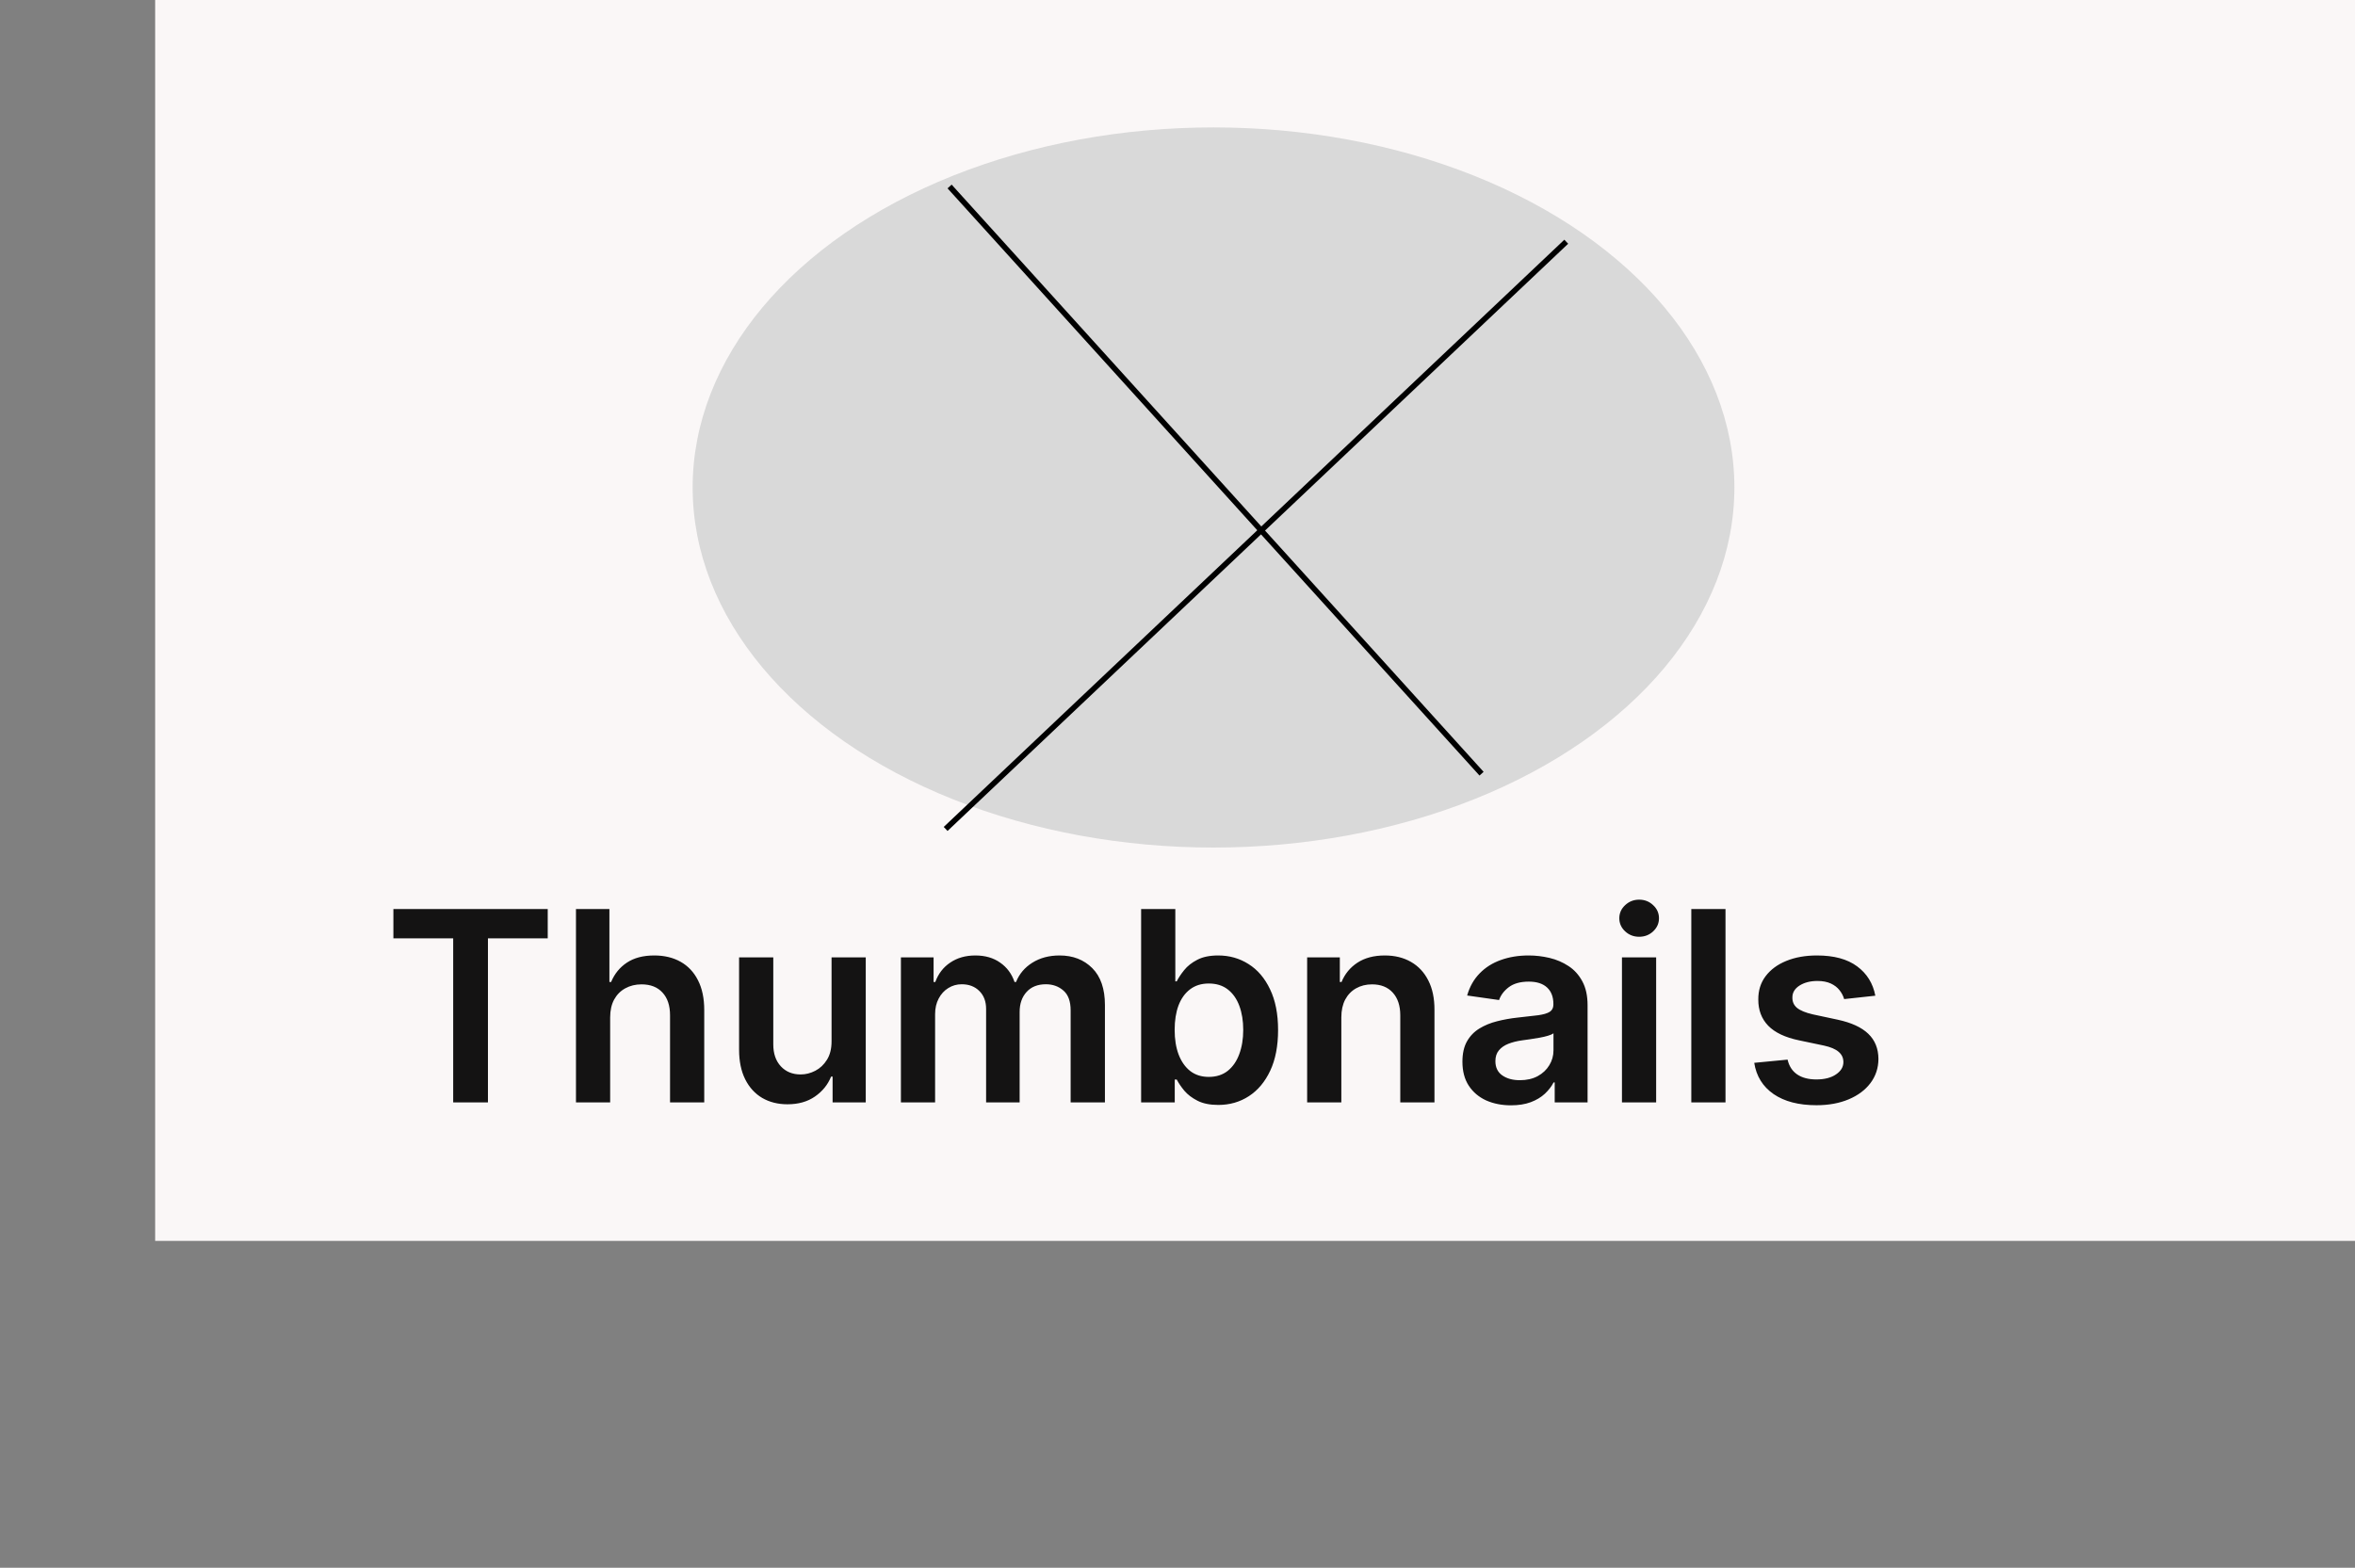 <svg width="425" height="283" viewBox="0 0 425 283" fill="none" xmlns="http://www.w3.org/2000/svg">
<rect x="0" y="0" width="425" height="283" fill="#808080" stroke="none"/>
<path d="M28 0H425V224H28V0Z" fill="#FAF7F7"/>
<ellipse cx="219" cy="88" rx="94" ry="65" fill="#D9D9D9"/>
<line x1="170.656" y1="149.637" x2="282.656" y2="43.637" stroke="black"/>
<line x1="171.371" y1="33.664" x2="267.371" y2="139.664" stroke="black"/>
<path d="M70.995 169.392V164.091H98.847V169.392H88.058V199H81.785V169.392H70.995ZM110.114 183.659V199H103.944V164.091H109.978V177.267H110.285C110.898 175.79 111.847 174.625 113.131 173.773C114.427 172.909 116.075 172.477 118.075 172.477C119.893 172.477 121.478 172.858 122.83 173.619C124.183 174.381 125.228 175.494 125.967 176.96C126.717 178.426 127.092 180.216 127.092 182.33V199H120.921V183.284C120.921 181.523 120.467 180.153 119.558 179.176C118.66 178.187 117.398 177.693 115.773 177.693C114.683 177.693 113.705 177.932 112.842 178.409C111.989 178.875 111.319 179.551 110.83 180.438C110.353 181.324 110.114 182.398 110.114 183.659ZM150.069 187.989V172.818H156.239V199H150.256V194.347H149.984C149.393 195.812 148.421 197.011 147.069 197.943C145.728 198.875 144.075 199.341 142.109 199.341C140.393 199.341 138.876 198.96 137.558 198.199C136.251 197.426 135.228 196.307 134.489 194.841C133.751 193.364 133.381 191.58 133.381 189.489V172.818H139.552V188.534C139.552 190.193 140.006 191.511 140.915 192.489C141.825 193.466 143.018 193.955 144.495 193.955C145.404 193.955 146.285 193.733 147.137 193.29C147.989 192.847 148.688 192.188 149.234 191.312C149.79 190.426 150.069 189.318 150.069 187.989ZM162.585 199V172.818H168.482V177.267H168.789C169.335 175.767 170.238 174.597 171.499 173.756C172.761 172.903 174.266 172.477 176.016 172.477C177.789 172.477 179.283 172.909 180.499 173.773C181.727 174.625 182.59 175.79 183.09 177.267H183.363C183.942 175.812 184.92 174.653 186.295 173.79C187.681 172.915 189.323 172.477 191.221 172.477C193.63 172.477 195.596 173.239 197.119 174.761C198.641 176.284 199.403 178.506 199.403 181.426V199H193.215V182.381C193.215 180.756 192.783 179.568 191.92 178.818C191.056 178.057 189.999 177.676 188.749 177.676C187.261 177.676 186.096 178.142 185.255 179.074C184.425 179.994 184.011 181.193 184.011 182.67V199H177.96V182.125C177.96 180.773 177.55 179.693 176.732 178.886C175.925 178.08 174.869 177.676 173.562 177.676C172.675 177.676 171.869 177.903 171.141 178.358C170.414 178.801 169.835 179.432 169.403 180.25C168.971 181.057 168.755 182 168.755 183.08V199H162.585ZM205.935 199V164.091H212.106V177.148H212.362C212.68 176.511 213.129 175.835 213.708 175.119C214.288 174.392 215.072 173.773 216.06 173.261C217.049 172.739 218.31 172.477 219.844 172.477C221.867 172.477 223.691 172.994 225.316 174.028C226.952 175.051 228.248 176.568 229.202 178.58C230.168 180.58 230.651 183.034 230.651 185.943C230.651 188.818 230.18 191.261 229.237 193.273C228.293 195.284 227.009 196.818 225.384 197.875C223.759 198.932 221.918 199.46 219.862 199.46C218.362 199.46 217.117 199.21 216.129 198.71C215.14 198.21 214.344 197.608 213.742 196.903C213.151 196.187 212.691 195.511 212.362 194.875H212.004V199H205.935ZM211.987 185.909C211.987 187.602 212.225 189.085 212.702 190.358C213.191 191.631 213.89 192.625 214.799 193.341C215.719 194.045 216.833 194.398 218.14 194.398C219.504 194.398 220.646 194.034 221.566 193.307C222.487 192.568 223.18 191.562 223.646 190.29C224.123 189.006 224.362 187.545 224.362 185.909C224.362 184.284 224.129 182.841 223.663 181.58C223.197 180.318 222.504 179.33 221.583 178.614C220.663 177.898 219.515 177.54 218.14 177.54C216.822 177.54 215.702 177.886 214.782 178.58C213.862 179.273 213.163 180.244 212.685 181.494C212.219 182.744 211.987 184.216 211.987 185.909ZM242.067 183.659V199H235.897V172.818H241.795V177.267H242.102C242.704 175.801 243.664 174.636 244.982 173.773C246.312 172.909 247.954 172.477 249.908 172.477C251.715 172.477 253.289 172.864 254.63 173.636C255.982 174.409 257.028 175.528 257.766 176.994C258.516 178.46 258.886 180.239 258.874 182.33V199H252.704V183.284C252.704 181.534 252.249 180.165 251.34 179.176C250.442 178.187 249.198 177.693 247.607 177.693C246.528 177.693 245.567 177.932 244.727 178.409C243.897 178.875 243.244 179.551 242.766 180.438C242.3 181.324 242.067 182.398 242.067 183.659ZM272.681 199.528C271.022 199.528 269.528 199.233 268.198 198.642C266.88 198.04 265.835 197.153 265.062 195.983C264.3 194.812 263.92 193.369 263.92 191.653C263.92 190.176 264.192 188.955 264.738 187.989C265.283 187.023 266.028 186.25 266.971 185.67C267.914 185.091 268.977 184.653 270.158 184.358C271.352 184.051 272.585 183.83 273.857 183.693C275.391 183.534 276.636 183.392 277.59 183.267C278.545 183.131 279.238 182.926 279.67 182.653C280.113 182.369 280.335 181.932 280.335 181.341V181.239C280.335 179.955 279.954 178.96 279.192 178.256C278.431 177.551 277.335 177.199 275.903 177.199C274.391 177.199 273.192 177.528 272.306 178.188C271.431 178.847 270.84 179.625 270.533 180.523L264.772 179.705C265.227 178.114 265.977 176.784 267.022 175.716C268.067 174.636 269.346 173.83 270.857 173.295C272.369 172.75 274.039 172.477 275.869 172.477C277.13 172.477 278.386 172.625 279.636 172.92C280.886 173.216 282.028 173.705 283.062 174.386C284.096 175.057 284.925 175.972 285.55 177.131C286.187 178.29 286.505 179.739 286.505 181.477V199H280.573V195.403H280.369C279.994 196.131 279.465 196.812 278.783 197.449C278.113 198.074 277.266 198.58 276.244 198.966C275.232 199.341 274.045 199.528 272.681 199.528ZM274.283 194.994C275.522 194.994 276.596 194.75 277.505 194.261C278.414 193.761 279.113 193.102 279.602 192.284C280.102 191.466 280.352 190.574 280.352 189.608V186.523C280.158 186.682 279.829 186.83 279.363 186.966C278.908 187.102 278.397 187.222 277.829 187.324C277.261 187.426 276.698 187.517 276.141 187.597C275.585 187.676 275.102 187.744 274.692 187.801C273.772 187.926 272.948 188.131 272.221 188.415C271.494 188.699 270.92 189.097 270.499 189.608C270.079 190.108 269.869 190.756 269.869 191.551C269.869 192.688 270.283 193.545 271.113 194.125C271.942 194.705 272.999 194.994 274.283 194.994ZM292.71 199V172.818H298.88V199H292.71ZM295.812 169.102C294.835 169.102 293.994 168.778 293.289 168.131C292.585 167.472 292.232 166.682 292.232 165.761C292.232 164.83 292.585 164.04 293.289 163.392C293.994 162.733 294.835 162.403 295.812 162.403C296.8 162.403 297.641 162.733 298.335 163.392C299.039 164.04 299.391 164.83 299.391 165.761C299.391 166.682 299.039 167.472 298.335 168.131C297.641 168.778 296.8 169.102 295.812 169.102ZM311.396 164.091V199H305.225V164.091H311.396ZM338.434 179.739L332.809 180.352C332.65 179.784 332.371 179.25 331.974 178.75C331.587 178.25 331.065 177.847 330.406 177.54C329.746 177.233 328.94 177.08 327.985 177.08C326.701 177.08 325.621 177.358 324.746 177.915C323.883 178.472 323.457 179.193 323.468 180.08C323.457 180.841 323.735 181.46 324.303 181.938C324.883 182.415 325.837 182.807 327.167 183.114L331.633 184.068C334.11 184.602 335.951 185.449 337.156 186.608C338.371 187.767 338.985 189.284 338.996 191.159C338.985 192.807 338.502 194.261 337.548 195.523C336.604 196.773 335.292 197.75 333.61 198.455C331.928 199.159 329.996 199.511 327.815 199.511C324.61 199.511 322.031 198.841 320.076 197.5C318.121 196.148 316.957 194.267 316.582 191.858L322.599 191.278C322.871 192.46 323.451 193.352 324.337 193.955C325.224 194.557 326.377 194.858 327.798 194.858C329.263 194.858 330.44 194.557 331.326 193.955C332.224 193.352 332.673 192.608 332.673 191.722C332.673 190.972 332.383 190.352 331.803 189.864C331.235 189.375 330.349 189 329.144 188.739L324.678 187.801C322.167 187.278 320.309 186.398 319.104 185.159C317.9 183.909 317.303 182.33 317.315 180.42C317.303 178.807 317.741 177.409 318.627 176.227C319.525 175.034 320.769 174.114 322.36 173.466C323.962 172.807 325.809 172.477 327.9 172.477C330.968 172.477 333.383 173.131 335.144 174.438C336.917 175.744 338.013 177.511 338.434 179.739Z" fill="#141313"/>
</svg>
